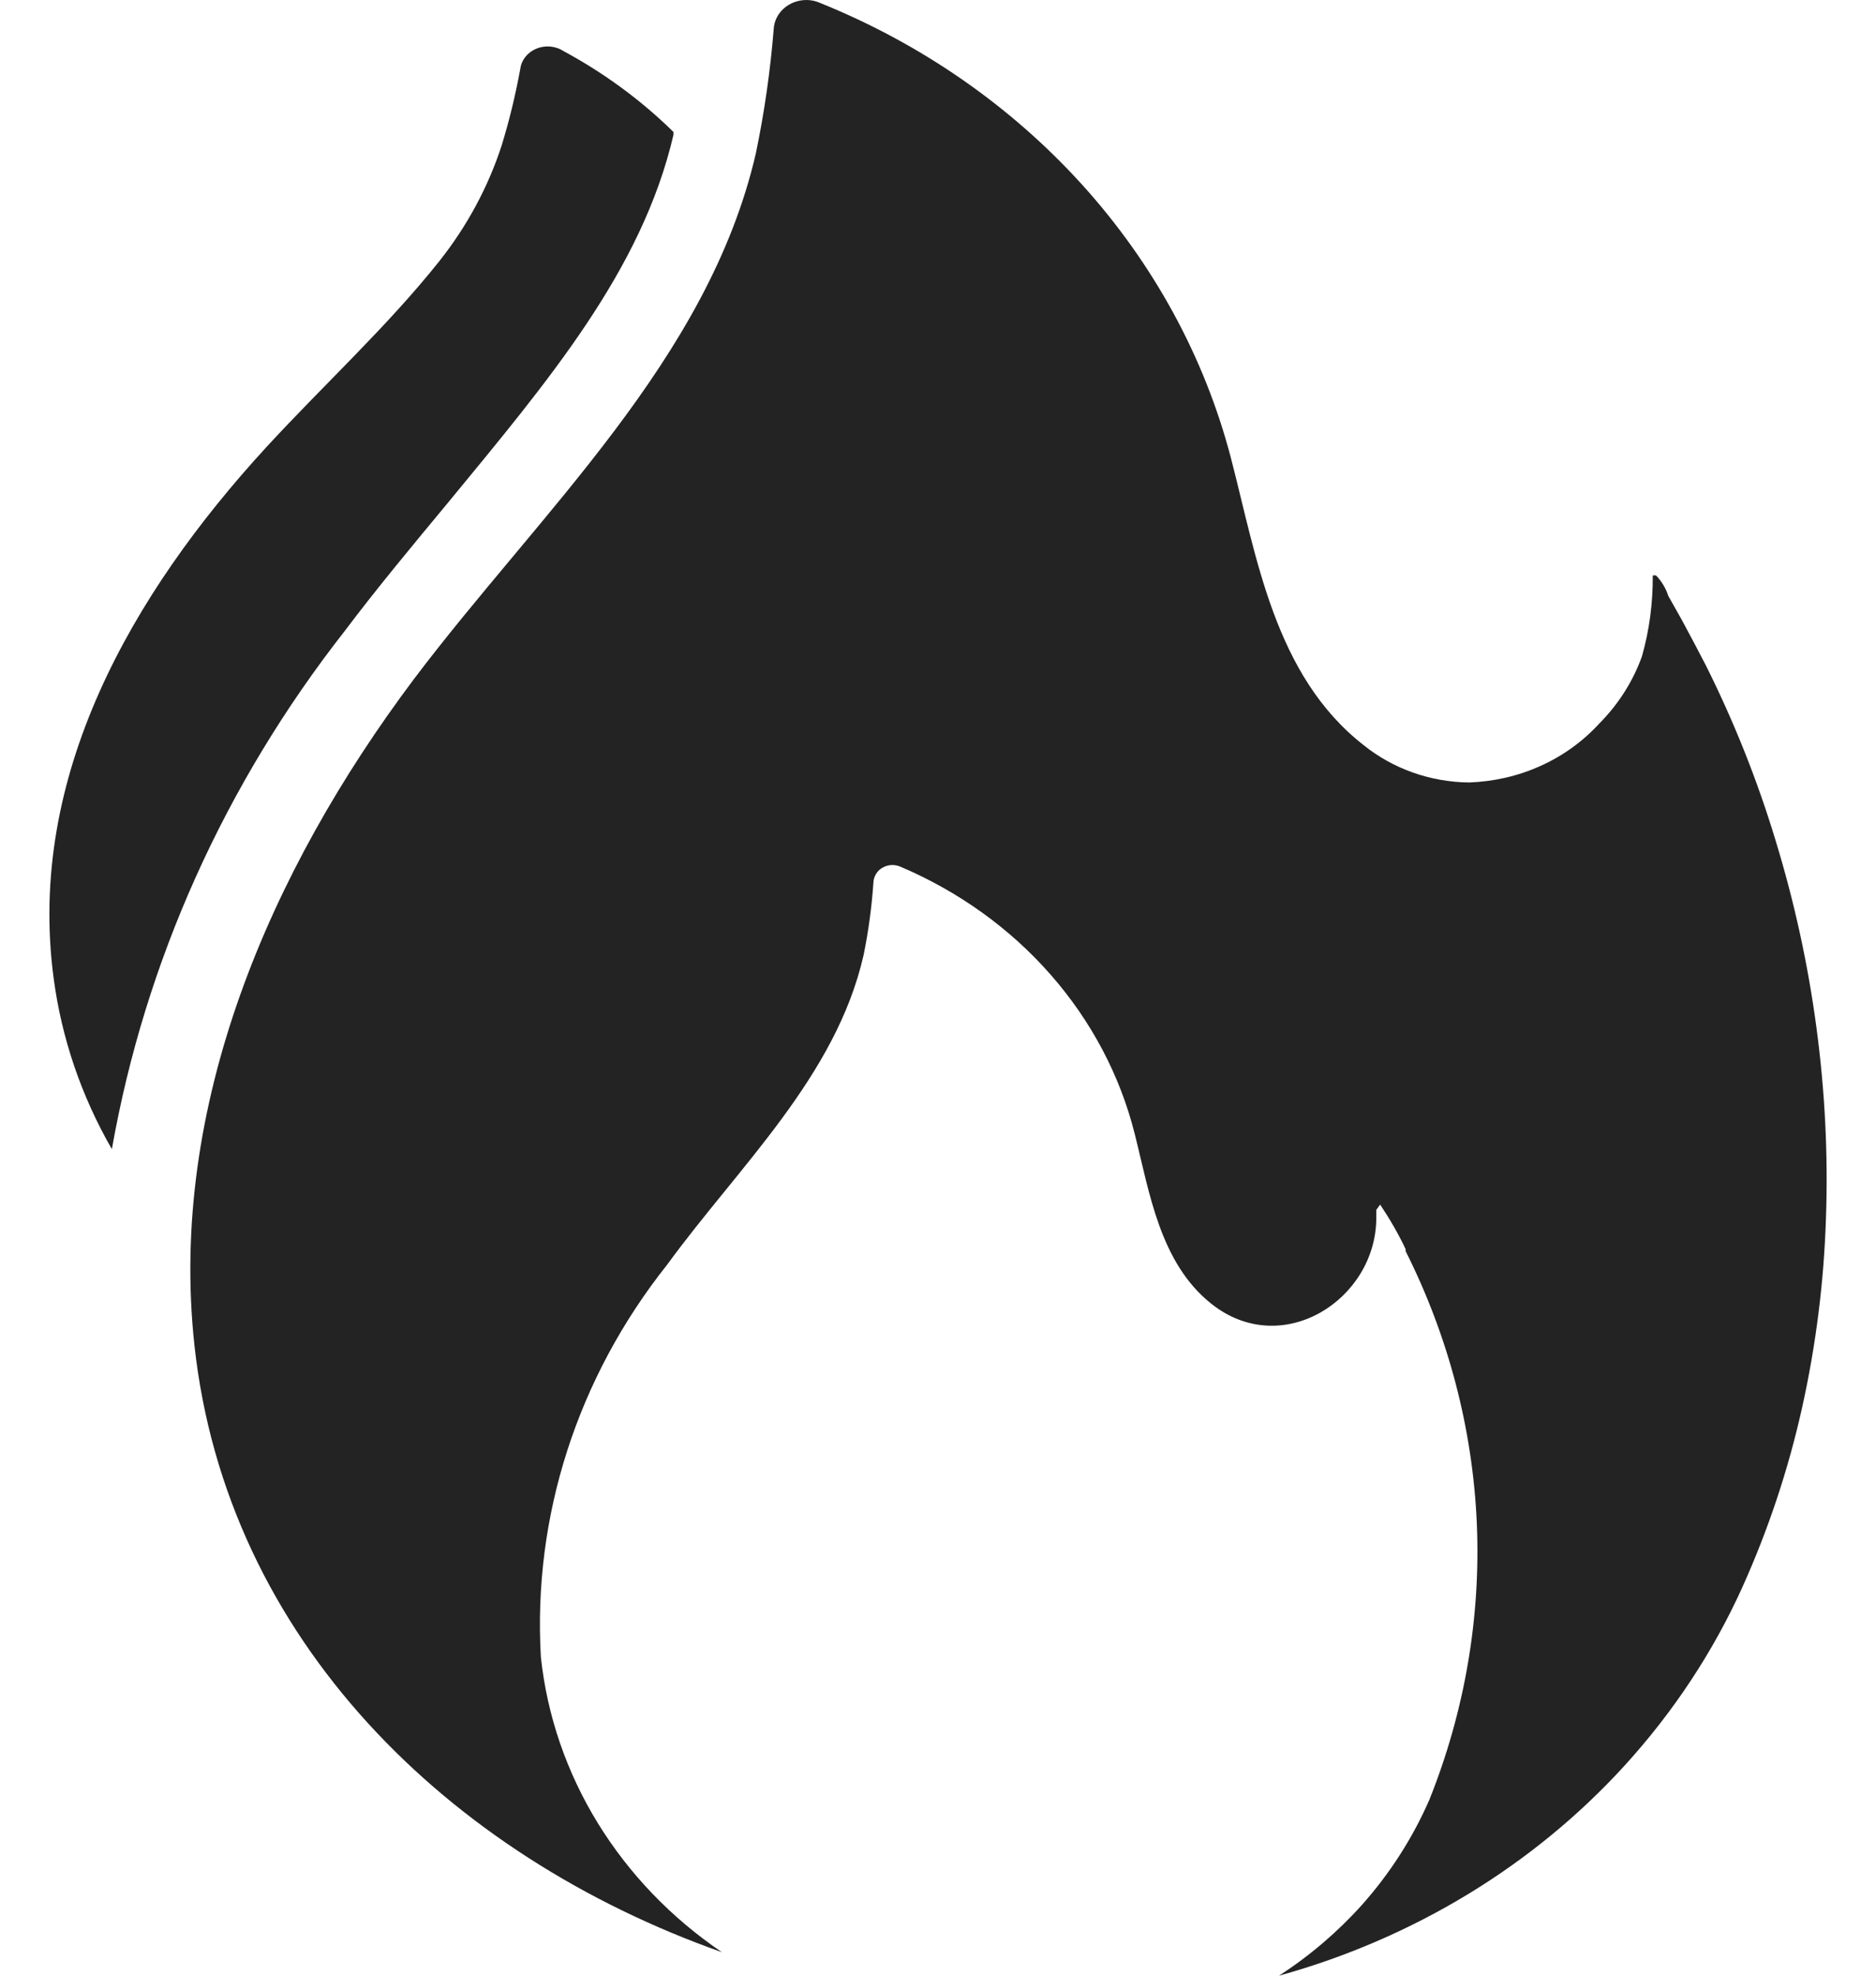 <svg width="19" height="20" viewBox="0 0 19 20" fill="none" xmlns="http://www.w3.org/2000/svg">
<path d="M4.537 5.089C5.548 3.86 6.501 2.741 6.821 1.364C6.821 1.364 6.821 1.364 6.821 1.336C6.493 1.014 6.117 0.738 5.705 0.516C5.665 0.49 5.619 0.475 5.57 0.471C5.522 0.467 5.473 0.475 5.429 0.494C5.385 0.513 5.347 0.542 5.319 0.579C5.29 0.616 5.273 0.66 5.268 0.705C5.22 0.965 5.158 1.222 5.08 1.475C4.943 1.895 4.73 2.29 4.45 2.643C3.925 3.303 3.277 3.897 2.7 4.524C1.326 6.019 0.272 7.867 0.543 9.9C0.623 10.507 0.823 11.095 1.133 11.633C1.468 9.735 2.276 7.938 3.491 6.388C3.824 5.946 4.187 5.511 4.537 5.089Z" fill="#232323"/>
<path d="M16.774 5.827C16.762 5.823 16.75 5.823 16.739 5.827C16.741 6.103 16.705 6.379 16.629 6.646C16.537 6.901 16.388 7.134 16.192 7.33C16.028 7.508 15.827 7.653 15.601 7.754C15.376 7.856 15.13 7.912 14.879 7.921C14.487 7.917 14.109 7.783 13.812 7.544C12.906 6.839 12.727 5.634 12.464 4.626C12.197 3.611 11.682 2.668 10.96 1.87C10.238 1.073 9.329 0.442 8.304 0.029C8.261 0.01 8.215 0 8.168 2.99467e-07C8.083 -0 8.001 0.03 7.939 0.085C7.877 0.14 7.84 0.215 7.836 0.295C7.802 0.716 7.742 1.135 7.656 1.549C7.175 3.639 5.469 5.183 4.191 6.876C2.73 8.822 1.706 11.198 1.969 13.616C2.293 16.603 4.55 18.787 7.311 19.762C6.797 19.414 6.369 18.967 6.053 18.453C5.737 17.938 5.541 17.366 5.478 16.775C5.395 15.353 5.847 13.948 6.755 12.805C7.481 11.809 8.466 10.899 8.746 9.67C8.796 9.427 8.829 9.18 8.846 8.933C8.847 8.903 8.856 8.874 8.872 8.848C8.887 8.822 8.909 8.8 8.936 8.785C8.963 8.769 8.994 8.759 9.025 8.757C9.057 8.755 9.089 8.761 9.118 8.773C9.709 9.024 10.23 9.398 10.642 9.868C11.054 10.338 11.345 10.889 11.493 11.481C11.642 12.071 11.747 12.784 12.268 13.198C12.985 13.768 13.934 13.157 13.939 12.334V12.248L13.978 12.194C14.075 12.339 14.162 12.489 14.236 12.645V12.665C14.67 13.529 14.915 14.465 14.957 15.419C14.998 16.372 14.835 17.324 14.477 18.218C14.309 18.603 14.079 18.963 13.794 19.283C13.549 19.556 13.267 19.797 12.954 20C14.316 19.623 15.532 18.884 16.454 17.873C16.949 17.33 17.352 16.72 17.649 16.062C17.912 15.477 18.114 14.869 18.252 14.247C18.392 13.618 18.472 12.979 18.493 12.338C18.516 11.692 18.483 11.045 18.397 10.404C18.312 9.765 18.174 9.133 17.985 8.515C17.801 7.905 17.564 7.31 17.277 6.736C17.198 6.585 17.115 6.425 17.032 6.273L16.896 6.032C16.872 5.956 16.83 5.886 16.774 5.827Z" fill="#232323"/>
</svg>
